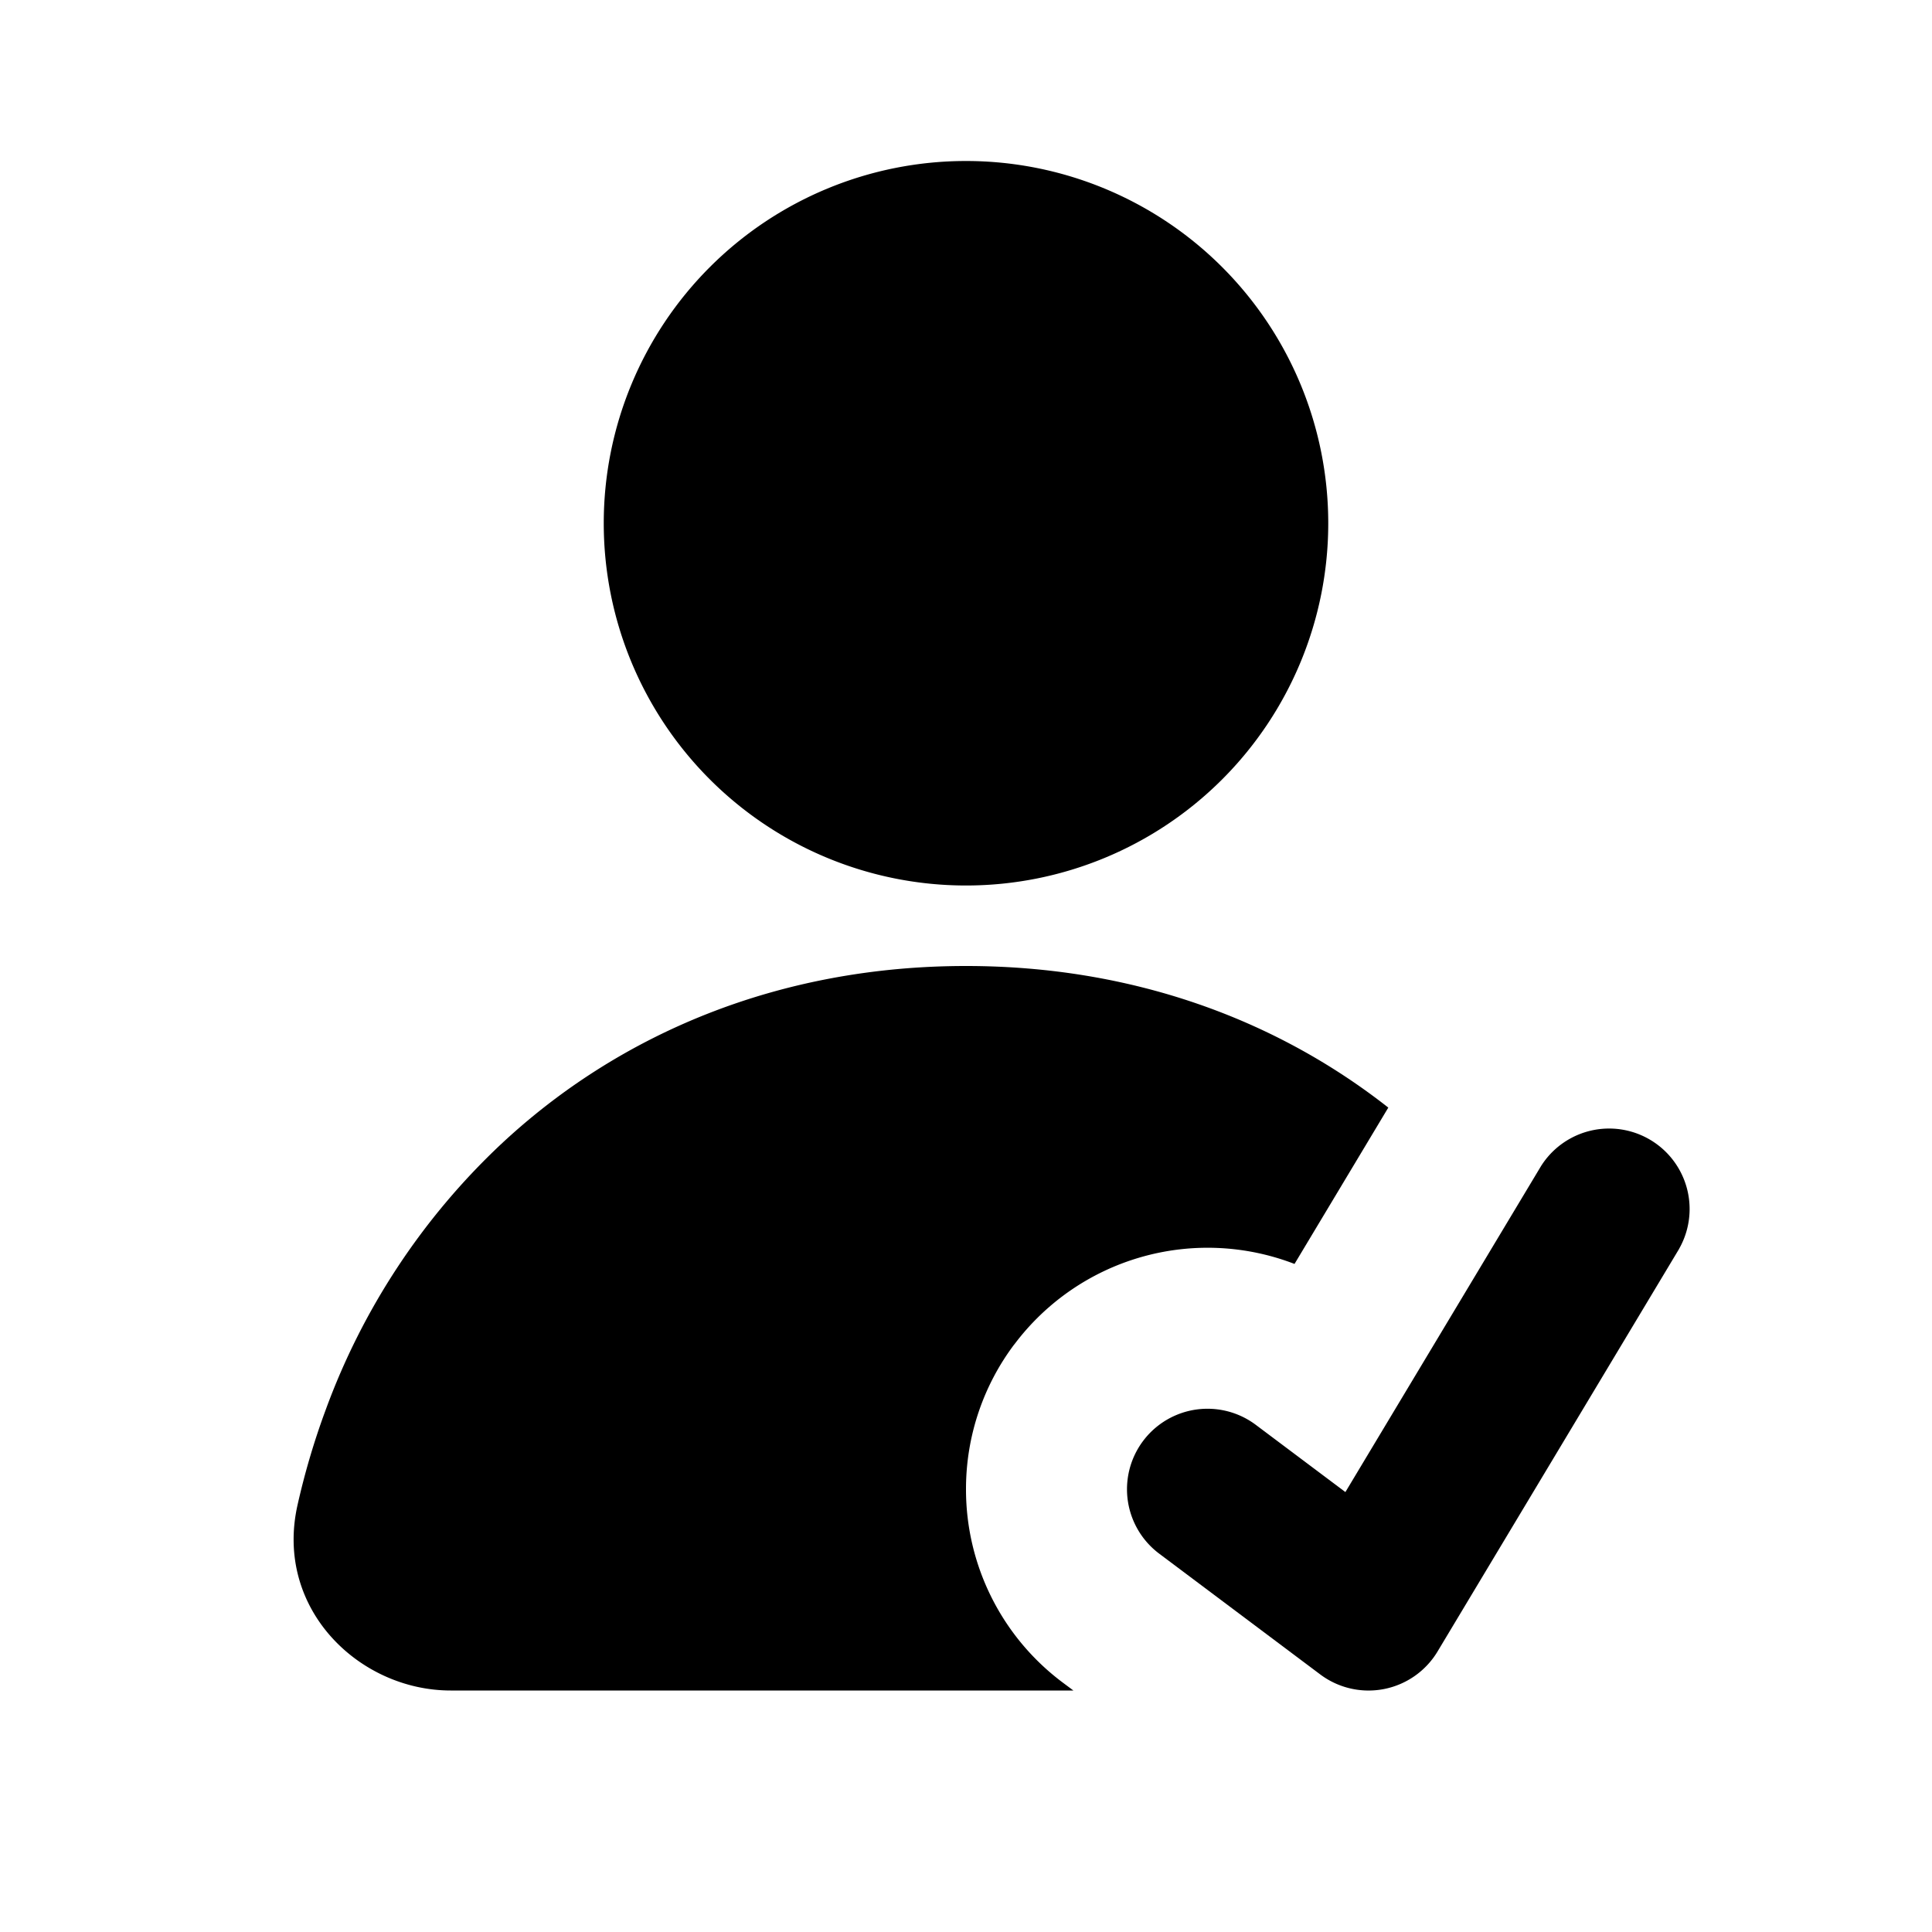 <svg xmlns="http://www.w3.org/2000/svg" width="24" height="24" fill="none" viewBox="0 0 24 24">
  <path fill="currentColor"
    d="M12 2a4.5 4.5 0 1 0 0 9 4.5 4.5 0 0 0 0-9Zm.6 14.7a2.987 2.987 0 0 0-.6 1.788v.02a2.995 2.995 0 0 0 1.2 2.392l.134.1H5.598c-1.135 0-2.192-1.014-1.902-2.304a9.23 9.23 0 0 1 .349-1.18 8.567 8.567 0 0 1 2.174-3.298C7.689 12.842 9.677 12 12 12c2.053 0 3.843.657 5.246 1.759l-1.165 1.942a3.001 3.001 0 0 0-3.48.999Z" />
  <path fill="currentColor"
    d="M20.858 15.514a1 1 0 0 0-1.715-1.028l-2.43 4.049L15.6 17.7a1 1 0 1 0-1.2 1.6l2 1.5a1 1 0 0 0 1.458-.285l3-5Z" />
</svg>